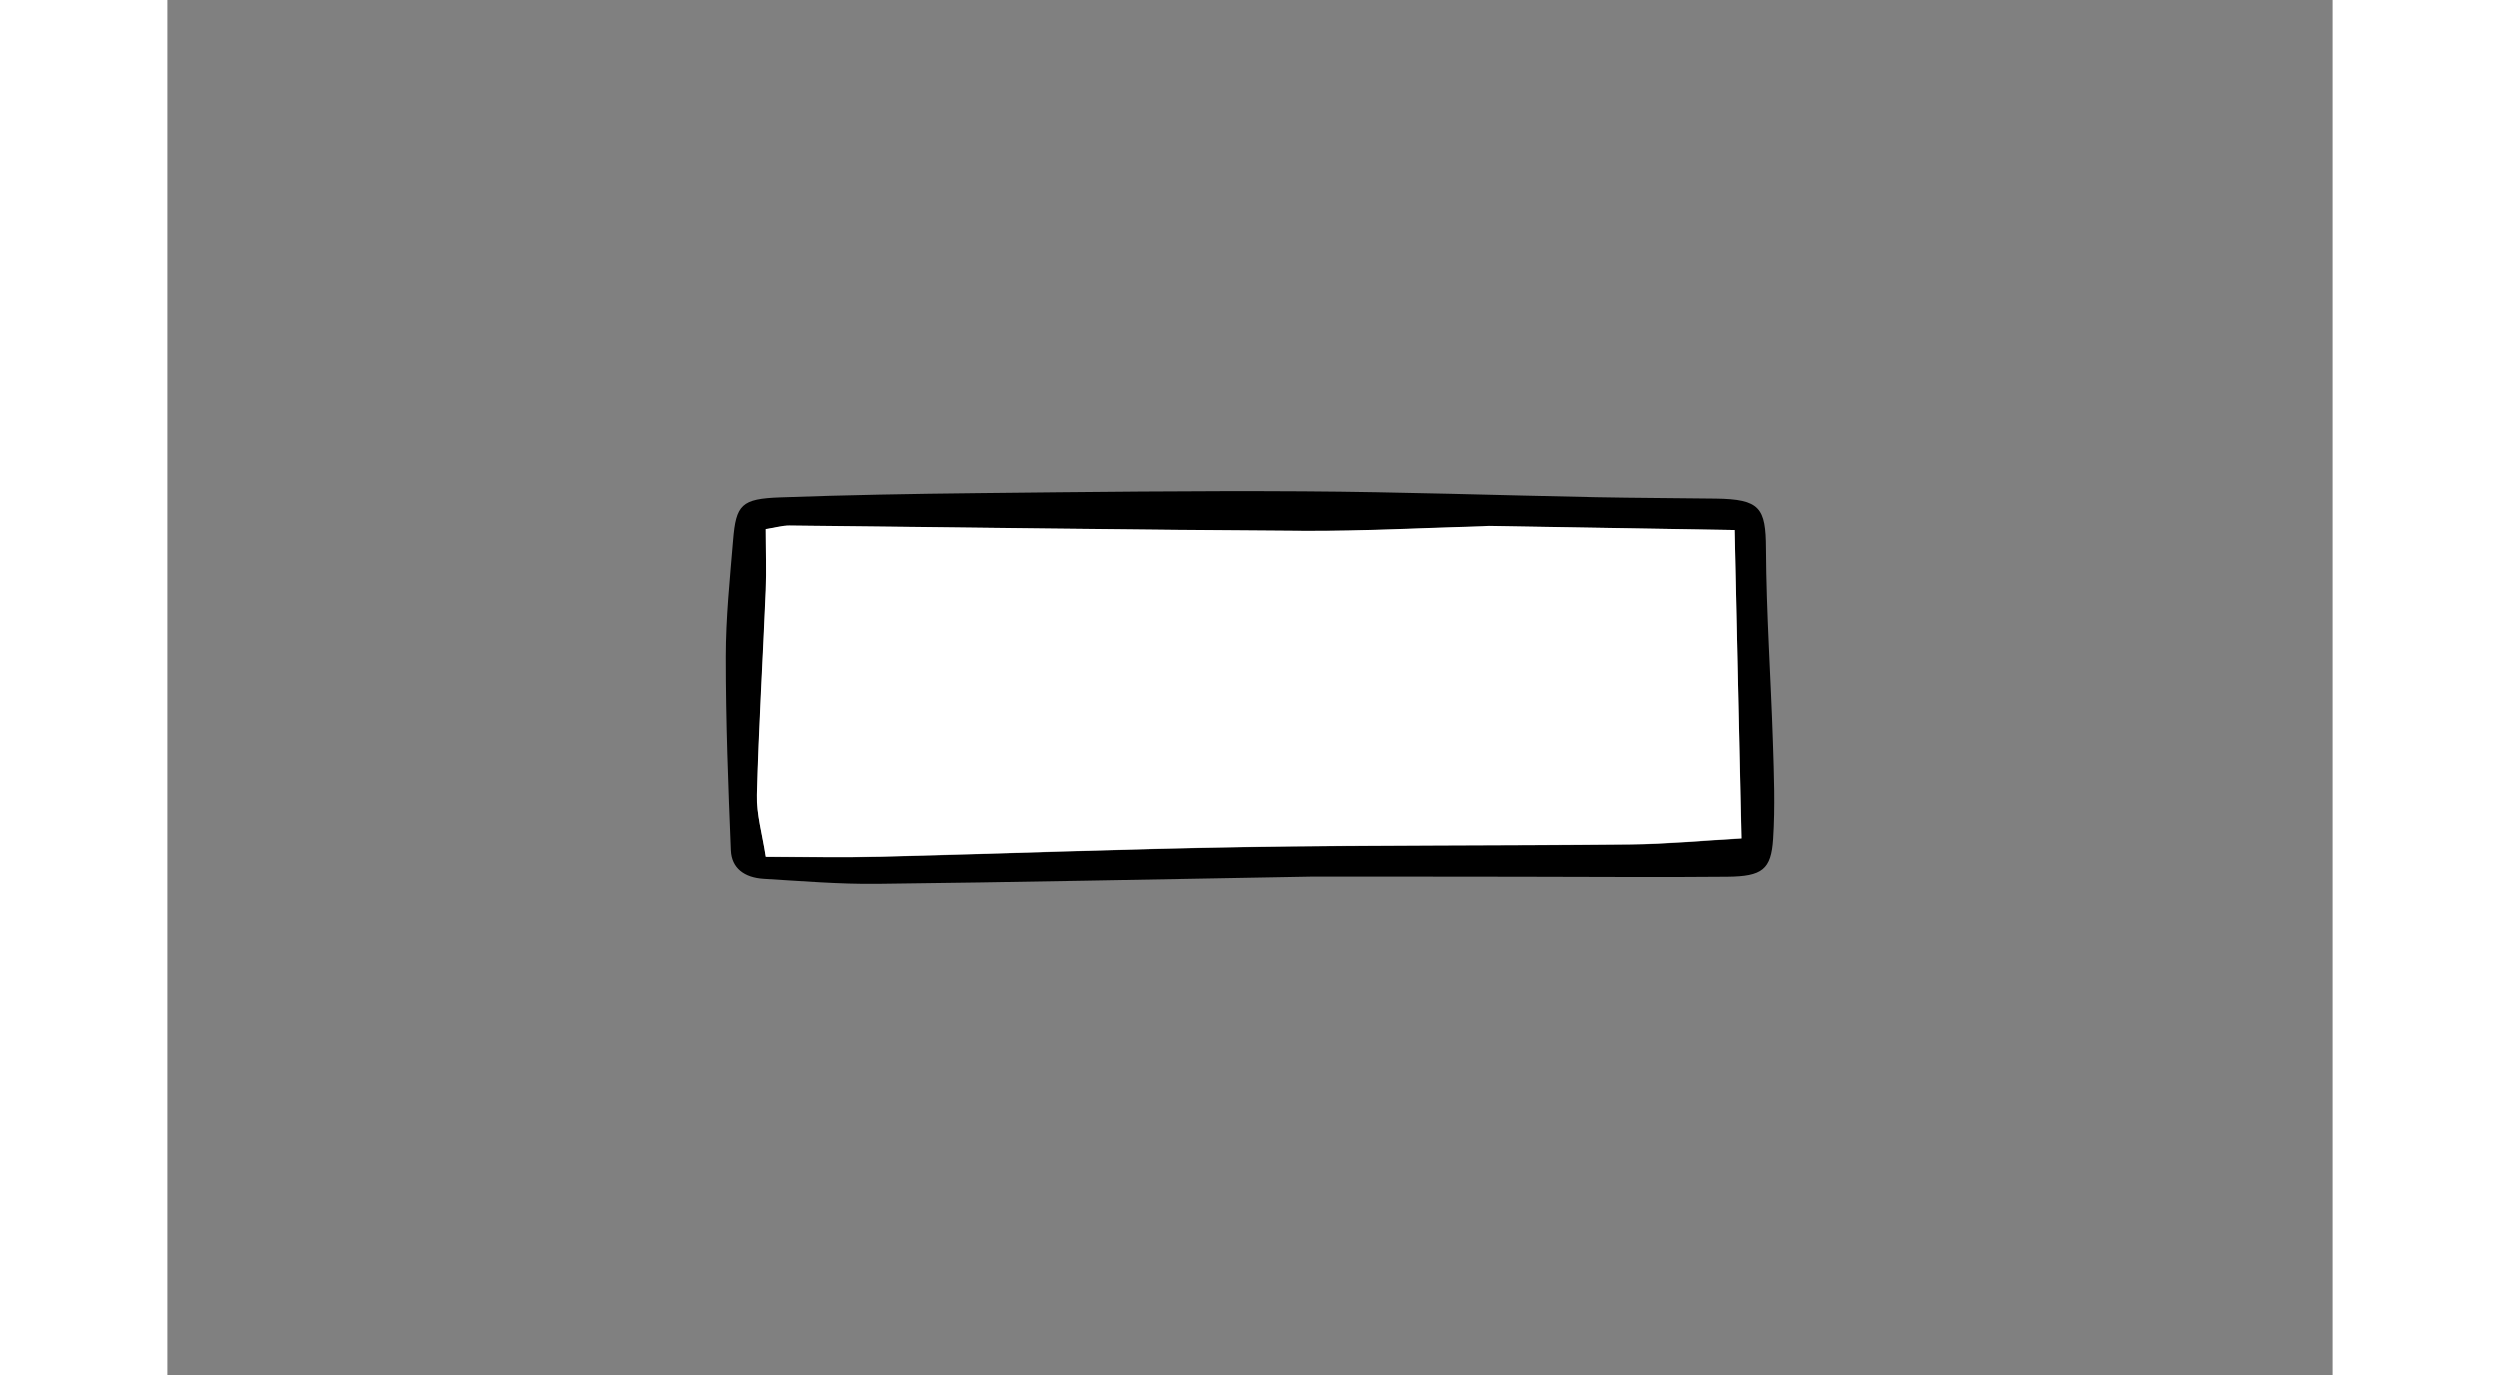<svg width="400" height="220" id="Layer_1" data-name="Layer 1"
    xmlns="http://www.w3.org/2000/svg" viewBox="0 0 818.96 520.08">
    <rect x="0" y="0" width="818.96" height="520.08" fill="#808080" stroke="none"/>
    <defs>
        <style>.cls-1{fill:#fff;}</style>
    </defs>
    <path d="M432.62,331.57c-61,1.06-112.6,2.15-164.24,2.73-14.26.16-28.56-1.05-42.82-1.9-7.39-.45-12.16-4.06-12.44-10.75-1-24.41-1.93-48.83-1.92-73.24,0-14.7,1.55-29.41,2.76-44.09,1.11-13.49,3.17-15.66,17.86-16.19,25-.9,50-1.35,75-1.61,40.91-.43,81.83-.94,122.74-.68,36.93.23,73.86,1.5,110.78,2.22,15.09.3,30.19.32,45.28.53,16.75.23,18.94,3.46,19,18.94.13,24.41,1.84,48.8,2.63,73.2.39,12.19.87,24.43.08,36.58-.76,11.59-4.09,14.16-17.27,14.3-26.2.27-52.41,0-78.62,0C482.05,331.55,452.66,331.57,432.62,331.57ZM592.77,200.48,499.91,199c-.8,0-1.59.11-2.38.13-22.62.62-45.24,1.86-67.85,1.72-64.77-.4-129.55-1.38-194.32-2-2.58,0-5.18.76-9,1.36,0,8.05.26,15.57,0,23.07-1.07,25.83-2.66,51.65-3.34,77.49-.19,7.38,2,14.81,3.35,23.38,15.16,0,29.4.3,43.61-.05,45.66-1.13,91.3-2.91,137-3.64,48.87-.78,97.76-.51,146.64-1,13.41-.14,26.81-1.43,41.78-2.28C594.48,278.16,593.64,240.23,592.77,200.48Z"/>
    <path class="cls-1" d="M592.77,200.48c.87,39.75,1.71,77.68,2.57,116.61-15,.85-28.37,2.14-41.78,2.28-48.88.5-97.77.23-146.64,1-45.67.73-91.31,2.51-137,3.64-14.21.35-28.45.05-43.61.05-1.3-8.57-3.54-16-3.35-23.38.68-25.84,2.27-51.66,3.34-77.49.31-7.5,0-15,0-23.07,3.8-.6,6.4-1.39,9-1.36,64.77.67,129.55,1.65,194.32,2,22.61.14,45.23-1.1,67.85-1.72.79,0,1.58-.14,2.38-.13Z"/>
</svg>
